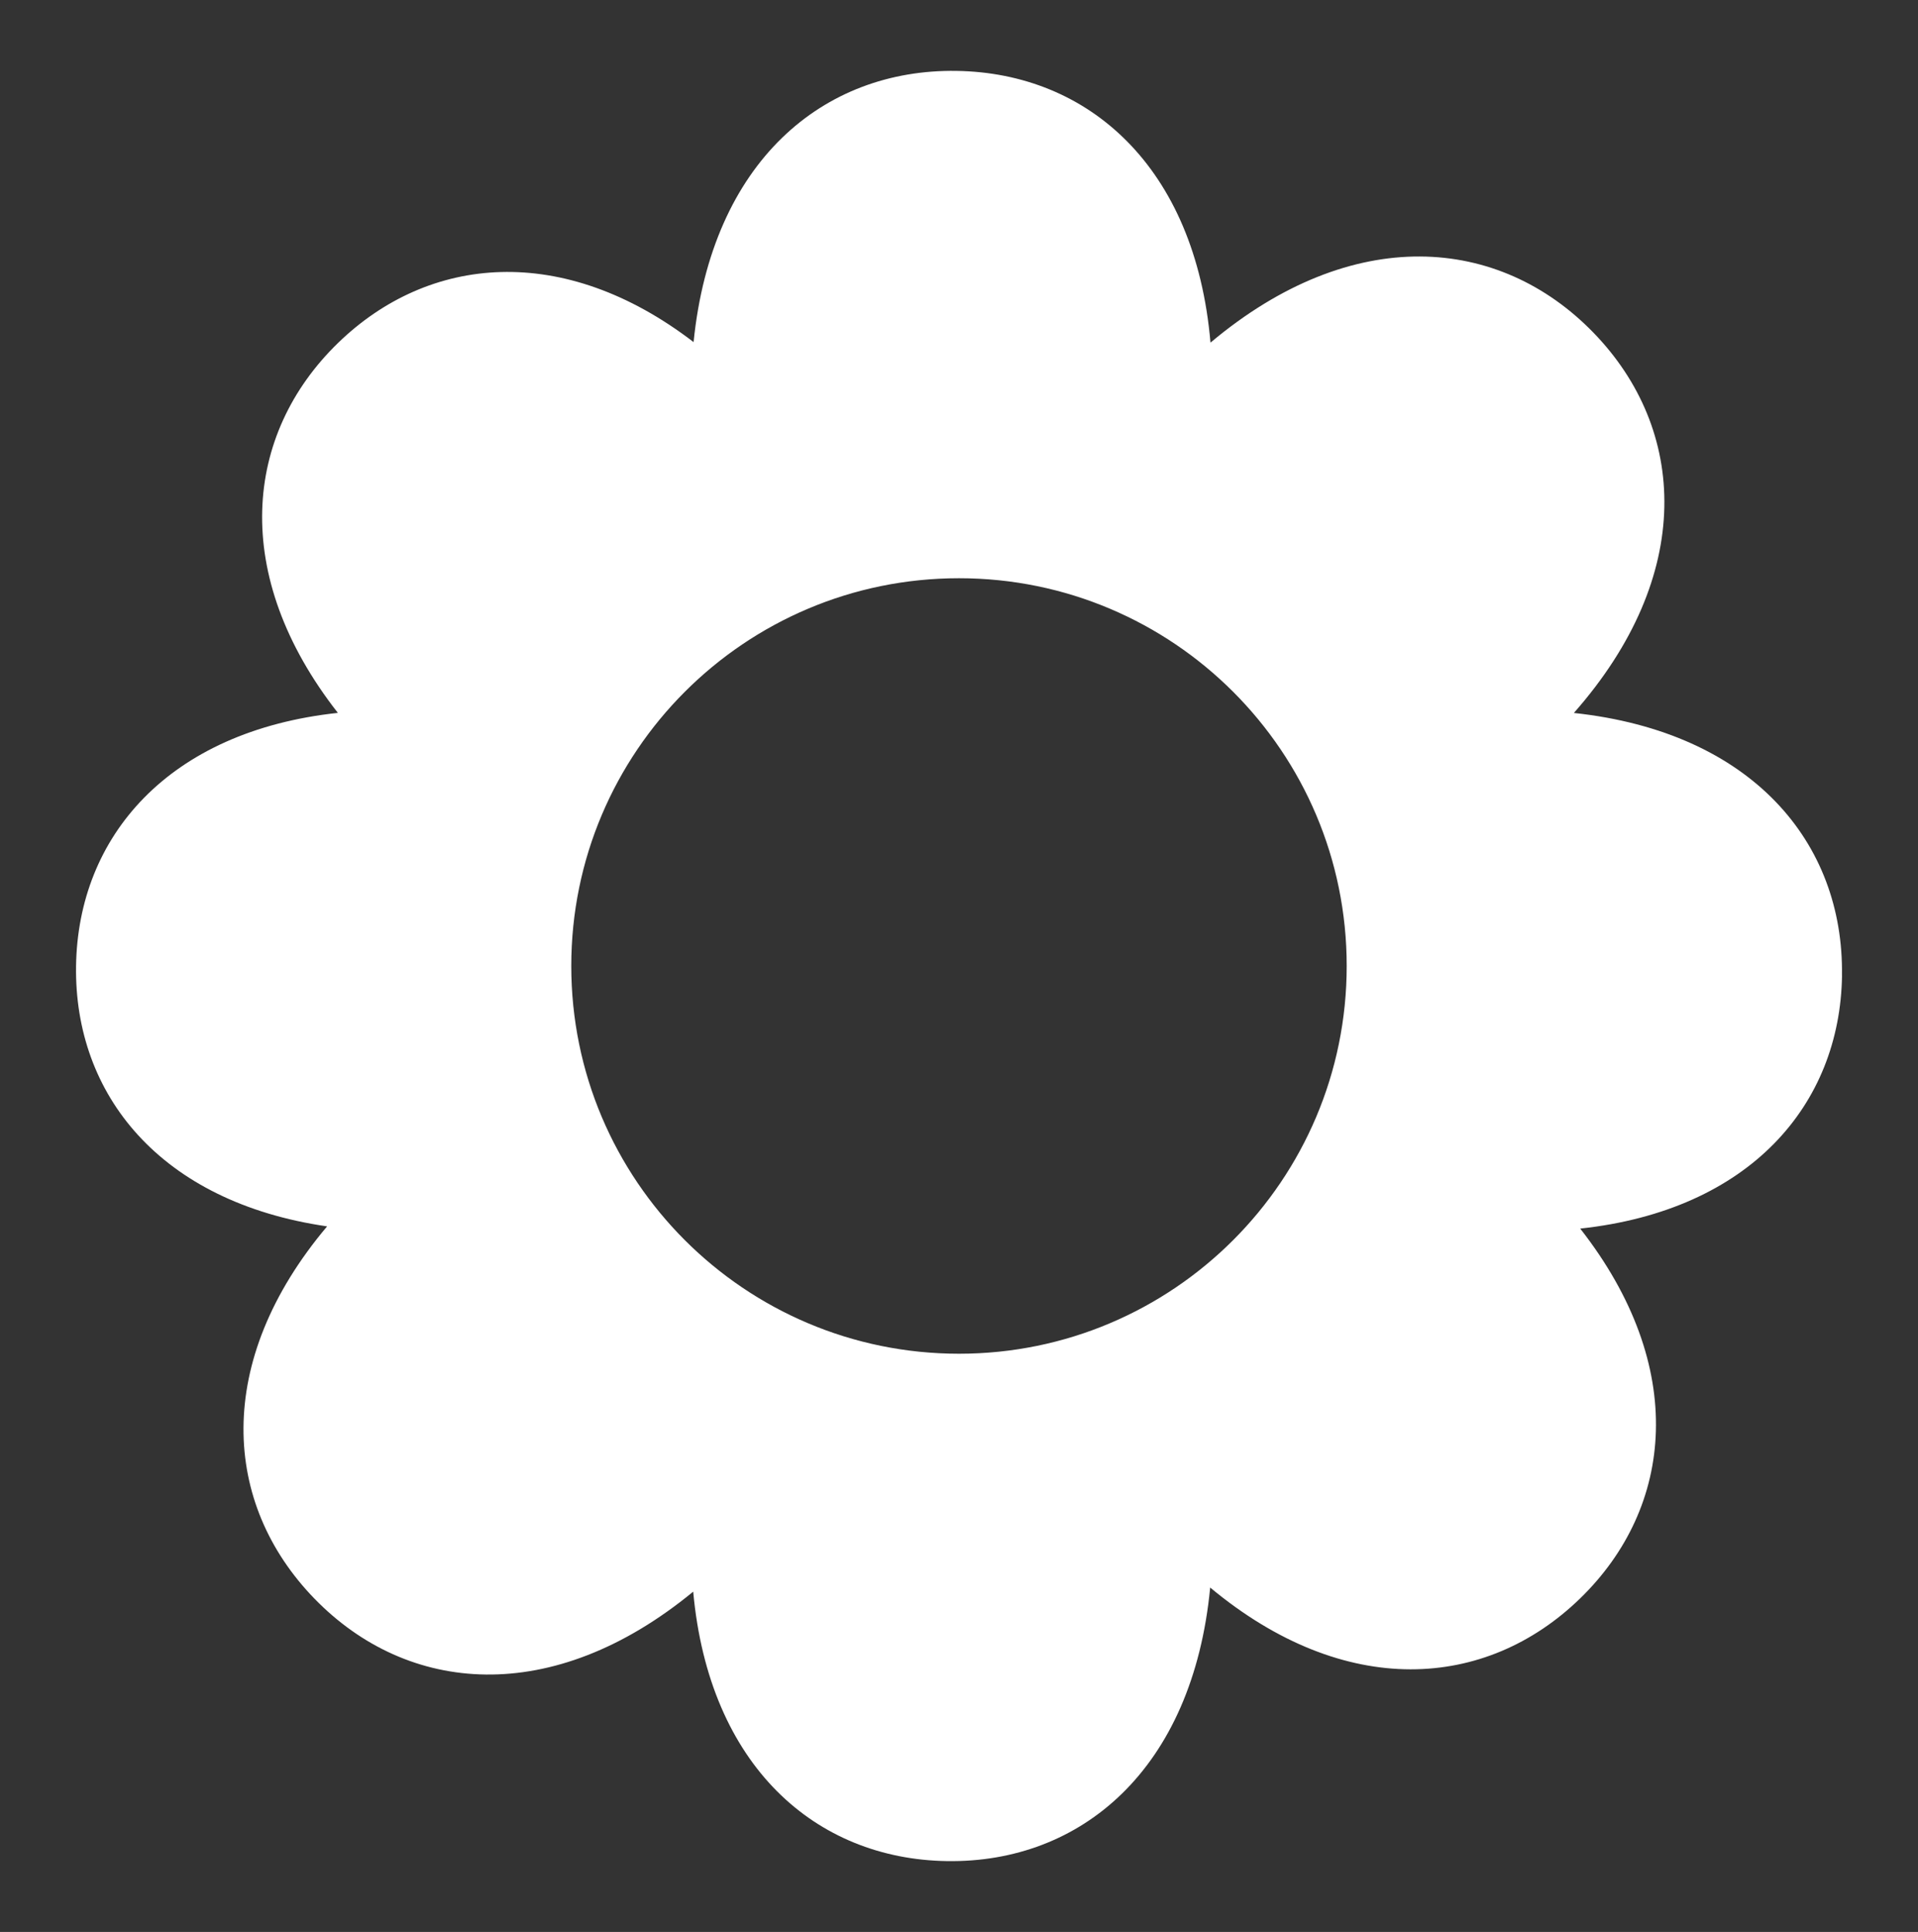 <?xml version="1.0" encoding="UTF-8"?>
<svg id="Layer_1" data-name="Layer 1" xmlns="http://www.w3.org/2000/svg" viewBox="0 0 700.52 705.55">
  <rect x="0" y="0" width="700.52" height="705.55" fill="#333333" stroke="none"/>
  <defs>
    <style>
      .cls-1 {
        fill: #fff;
      }
    </style>
  </defs>
  <path class="cls-1" d="M672.75,356.25c.73-48.47-32.79-88.89-97.92-95.88,44.38-50.34,41.34-103.65,7.15-138.88-34.38-35.43-87.98-39.96-139.87,3.64-5.55-64.34-44.69-98.52-92.76-99.24-48.75-.74-89.38,33.15-96.03,99.04-47.6-36.48-96.72-31.85-129.85.31-34.35,33.33-39.5,84.71-.07,135.1-62,6.69-94.92,45.25-95.62,92.42-.71,46.9,30.65,86.26,91.69,95.11-41.68,49.45-38.19,101.35-4.68,135.89,34.05,35.1,86.96,39.8,138.39-2.49,5.82,63.79,44.82,97.68,92.68,98.4,48.97.74,89.76-33.44,96.14-99.9,49.21,40.96,100.73,37.34,135.08,4.01,34.35-33.33,39.51-84.71.07-135.1,62-6.69,94.92-45.25,95.62-92.42ZM350.26,494.38c-78.21,0-141.61-63.4-141.61-141.61s63.4-141.6,141.61-141.6,141.6,63.4,141.6,141.6-63.4,141.61-141.6,141.61Z"/>
</svg>